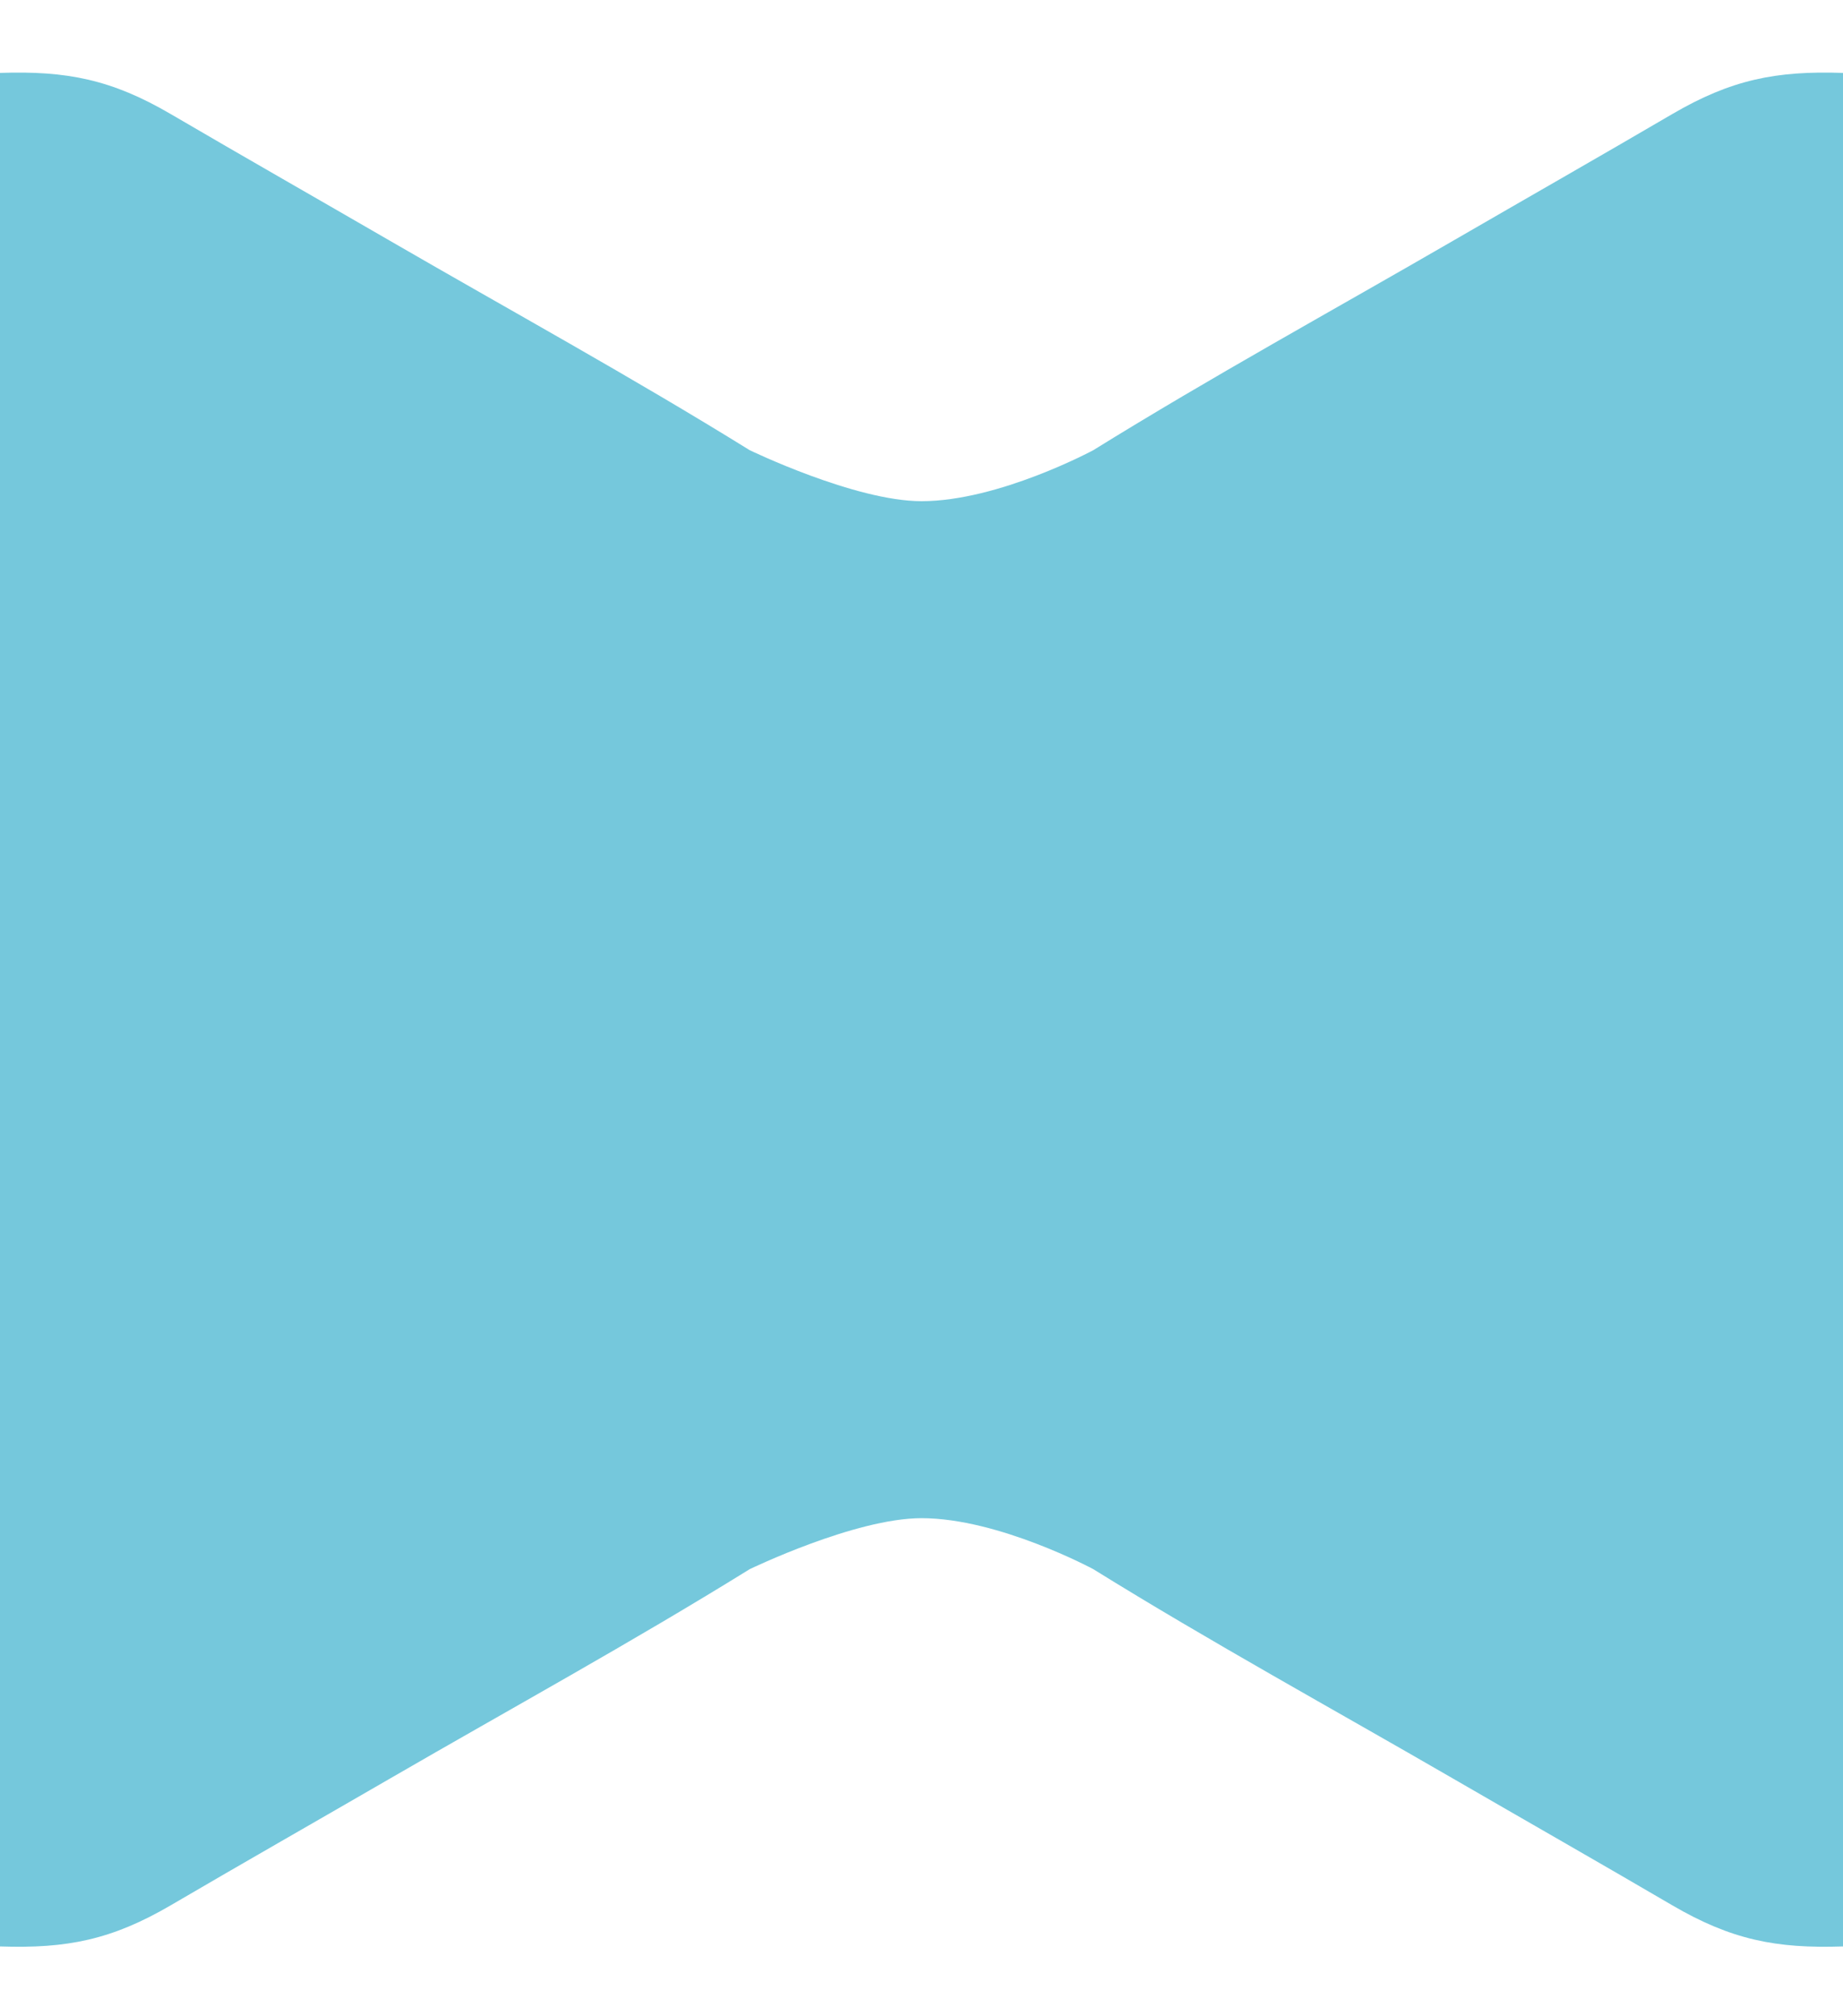 <?xml version="1.0" encoding="utf-8"?>
<!-- Generator: Adobe Illustrator 16.0.0, SVG Export Plug-In . SVG Version: 6.00 Build 0)  -->
<!DOCTYPE svg PUBLIC "-//W3C//DTD SVG 1.1//EN" "http://www.w3.org/Graphics/SVG/1.1/DTD/svg11.dtd">
<svg version="1.1" id="Layer_1" xmlns="http://www.w3.org/2000/svg" xmlns:xlink="http://www.w3.org/1999/xlink" x="0px" y="0px"
	 width="457px" height="500px" viewBox="0 -250 457 500" enable-background="new 0 -250 457 500" xml:space="preserve">
<g id="Layer_3">
	<path fill="#75C8DC" d="M457,0v232.71c-16.572,0.56-27.708-1.646-42.367-10.224c-18.07-10.575-36.262-20.945-54.381-31.438
		c-29.75-17.229-59.926-33.776-89.129-51.888c0,0-23.456-12.66-42.623-12.66c-16.5,0-42.623,12.66-42.623,12.66
		c-29.203,18.109-59.379,34.658-89.129,51.888c-18.119,10.493-36.31,20.863-54.381,31.438C27.708,231.064,16.572,233.27,0,232.71V0"
		/>
</g>
<g id="Layer_3_1_">
	<path fill="#75C8DC" d="M0,0.791v-232.71c16.572-0.56,27.708,1.646,42.367,10.224c18.071,10.575,36.262,20.945,54.381,31.438
		c29.75,17.229,59.926,33.778,89.129,51.888c0,0,26.123,12.66,42.623,12.66c19.167,0,42.623-12.66,42.623-12.66
		c29.203-18.111,59.379-34.658,89.129-51.888c18.119-10.493,36.311-20.863,54.381-31.438c14.659-8.578,25.795-10.783,42.367-10.224
		V0.791"/>
</g>
</svg>
